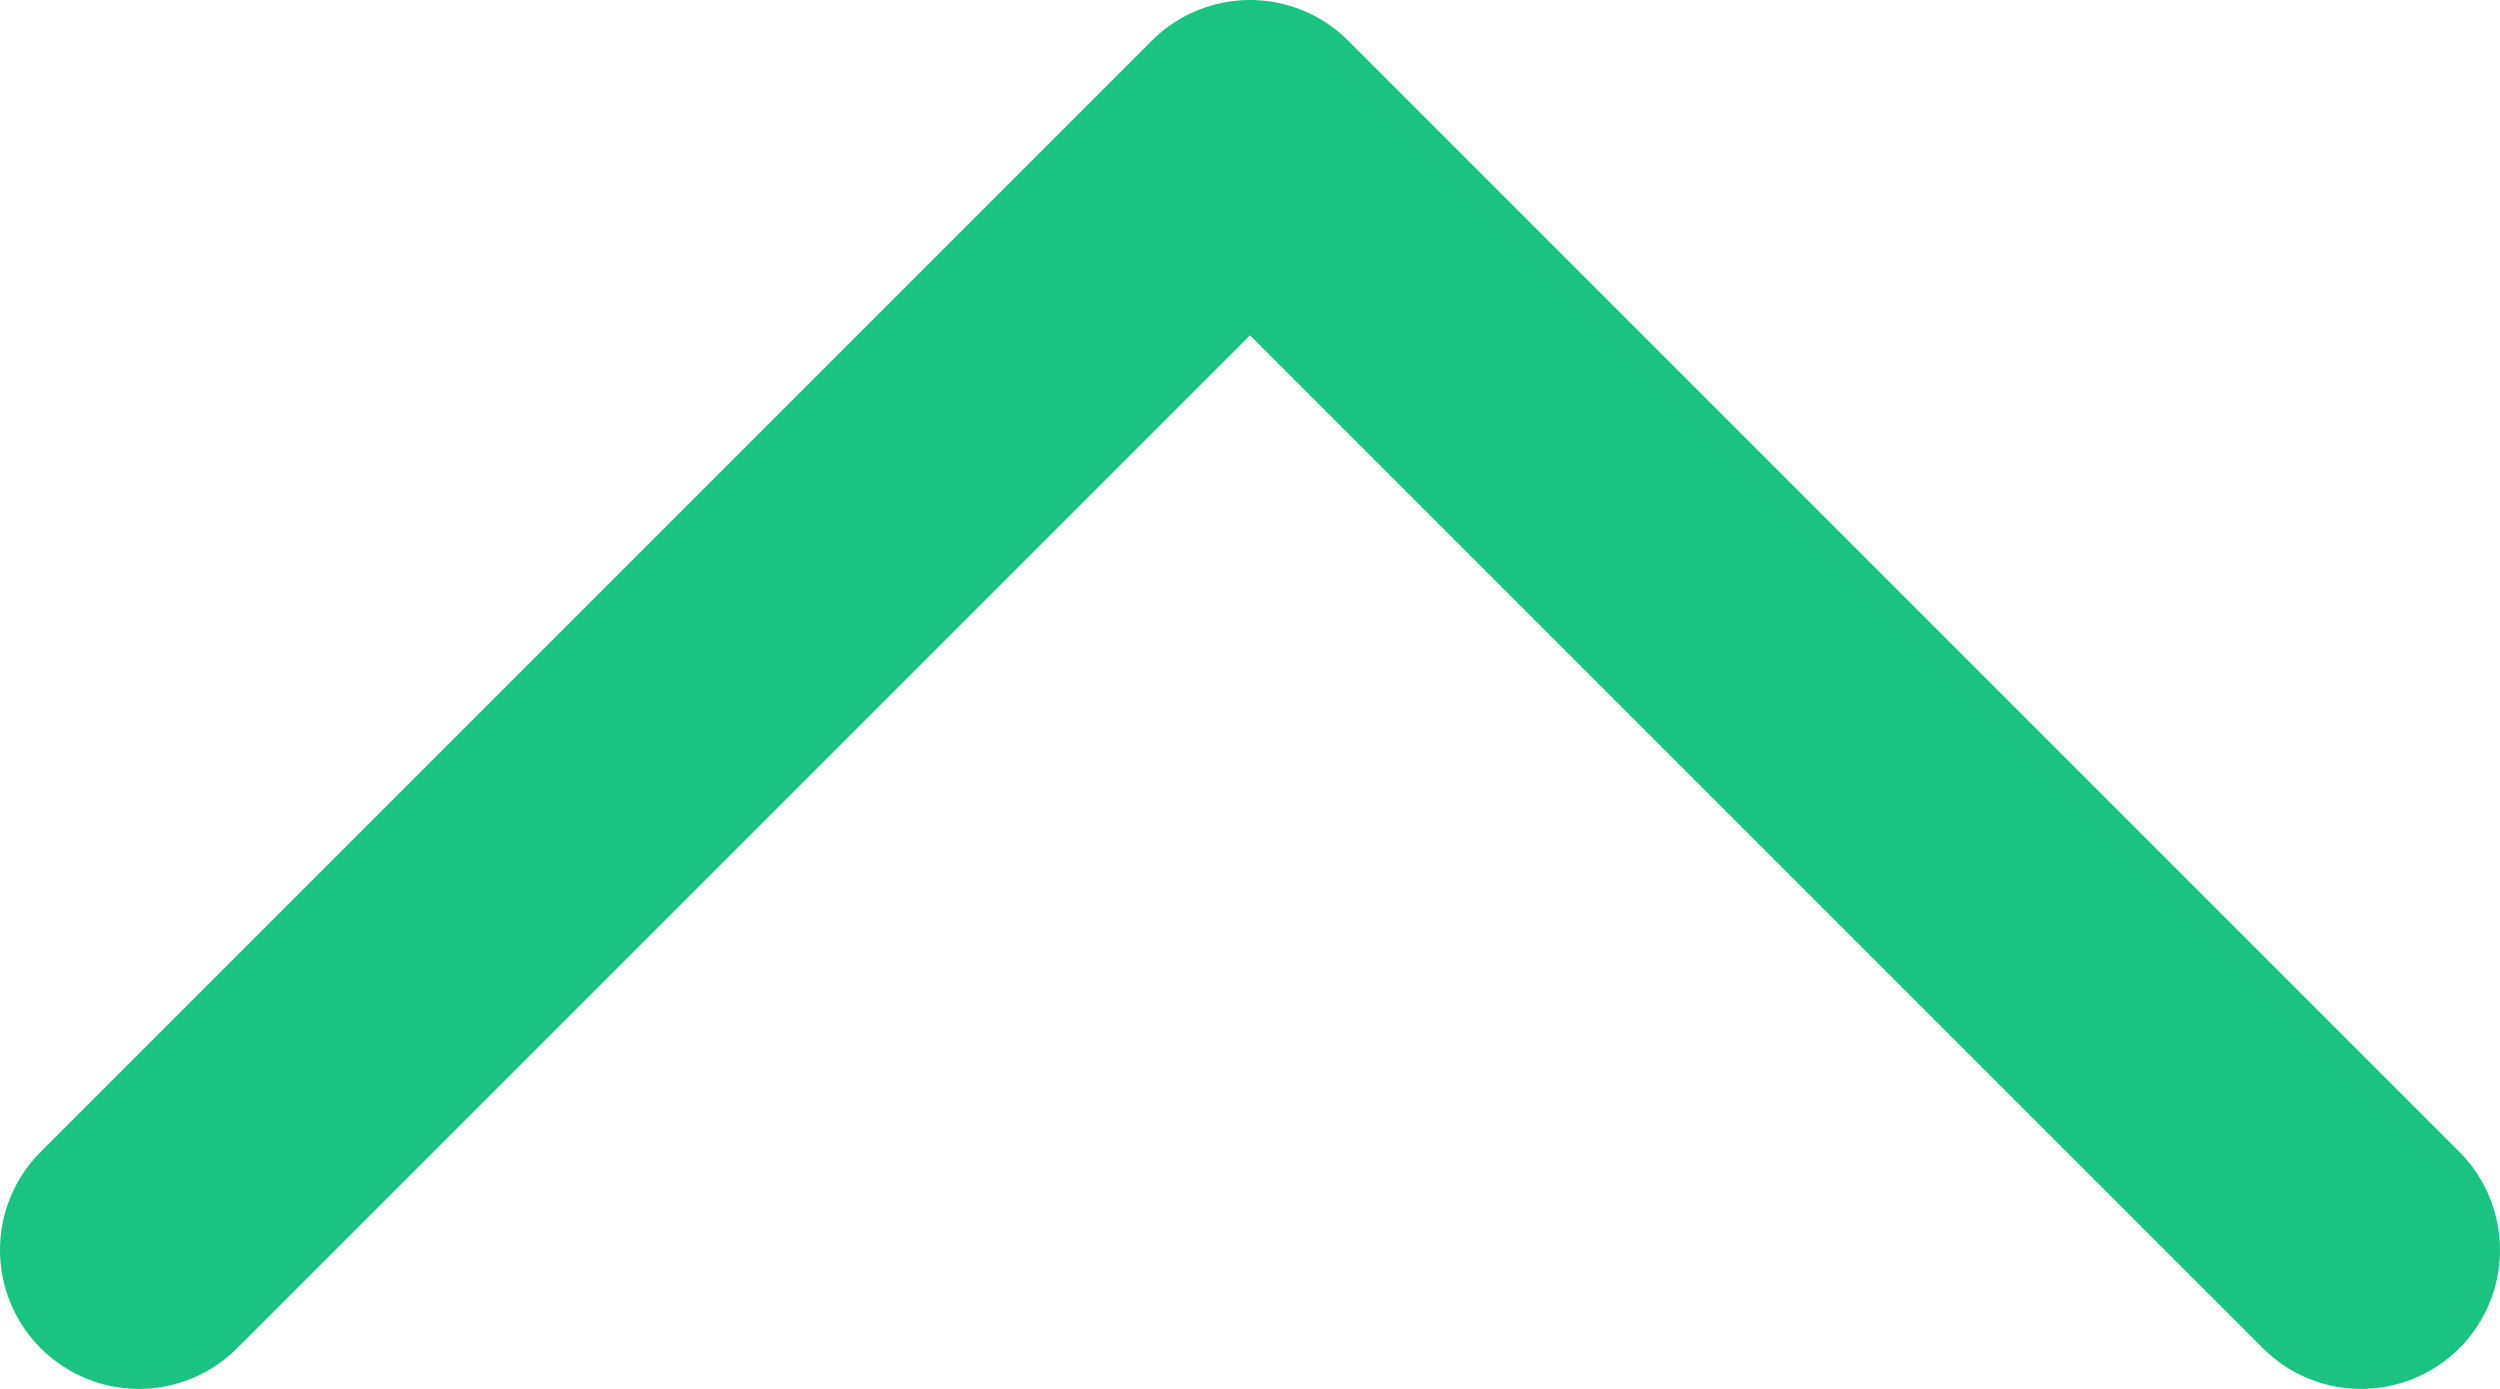 <svg width="18" height="10" xmlns="http://www.w3.org/2000/svg"><path stroke="#1AC381" stroke-width="2" d="M17 9L9 1 1 9" fill="none" fill-rule="evenodd" stroke-linecap="round" stroke-linejoin="round"/></svg>